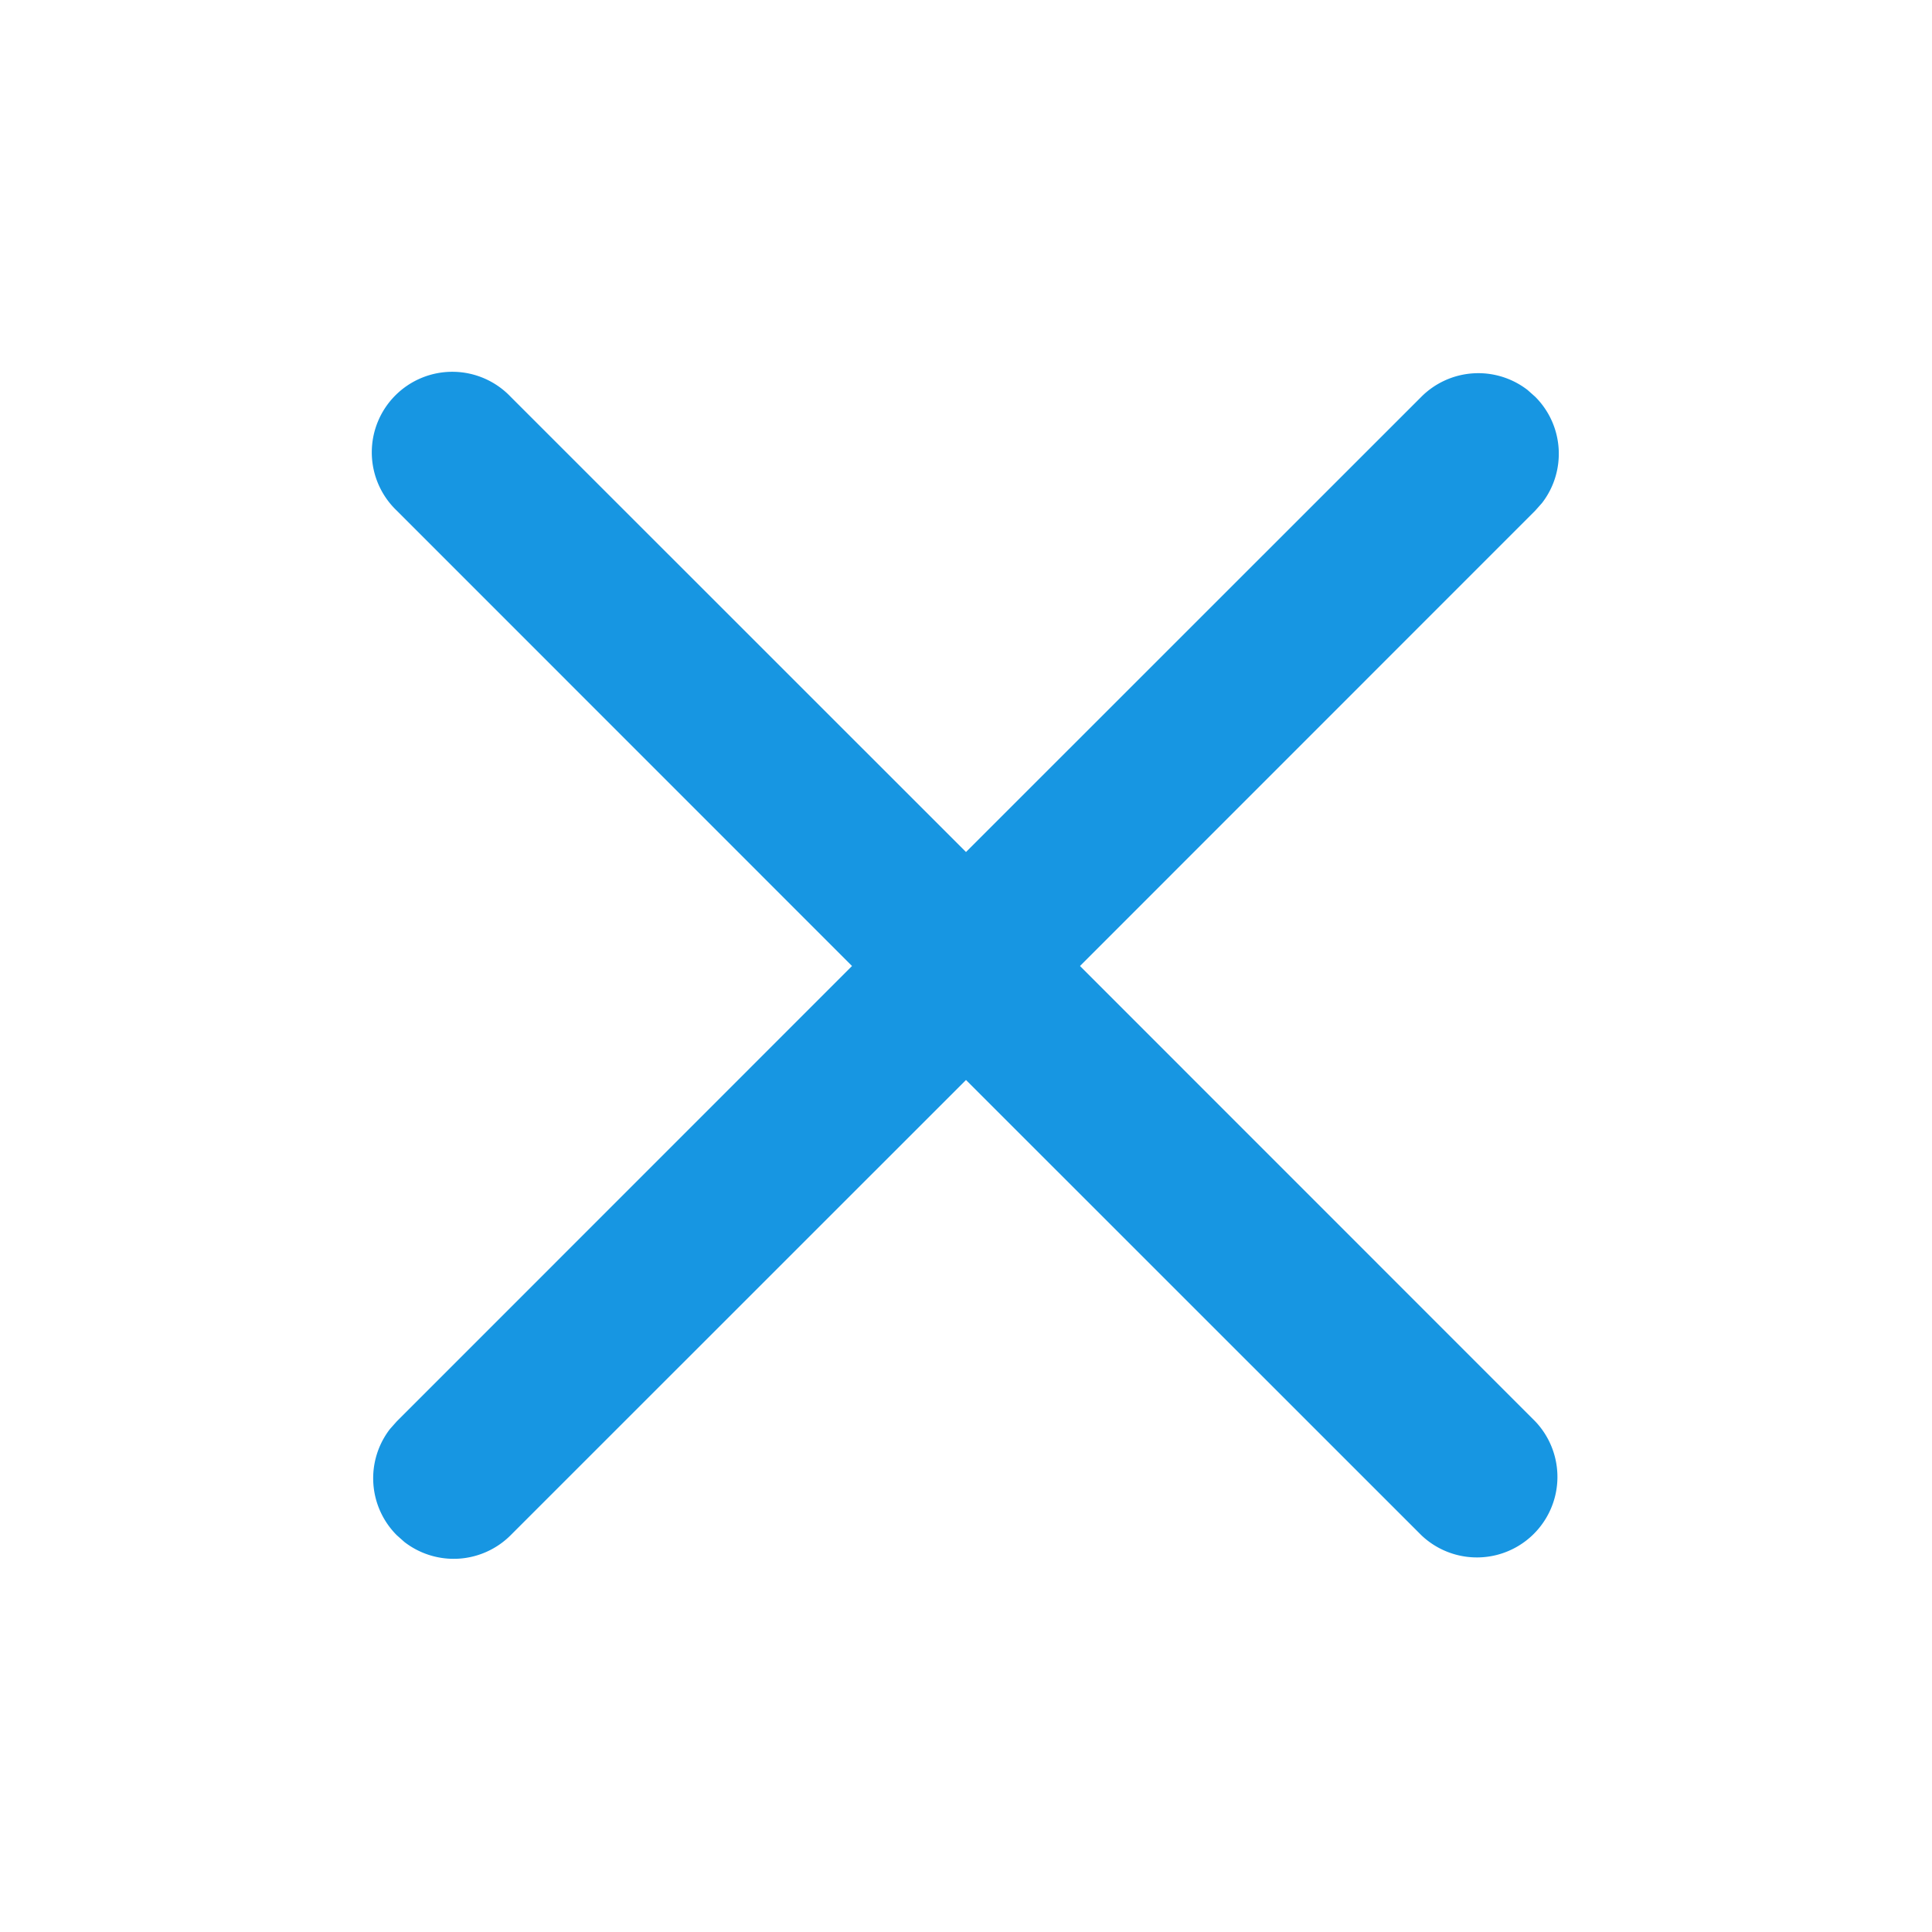<svg width="16" height="16" viewBox="0 0 16 16" xmlns="http://www.w3.org/2000/svg">
    <path d="M4.229 3.286 8 7.056l3.771-3.77a.667.667 0 0 1 .88-.056l.063.056c.24.24.259.618.056.88l-.056.063L8.944 8l3.77 3.771a.667.667 0 0 1-.943.943L8 8.944l-3.771 3.77a.667.667 0 0 1-.88.056l-.063-.056a.667.667 0 0 1-.056-.88l.056-.063L7.056 8l-3.77-3.771a.667.667 0 1 1 .943-.943z" fill="#1796E2" fill-rule="evenodd"/>
</svg>
